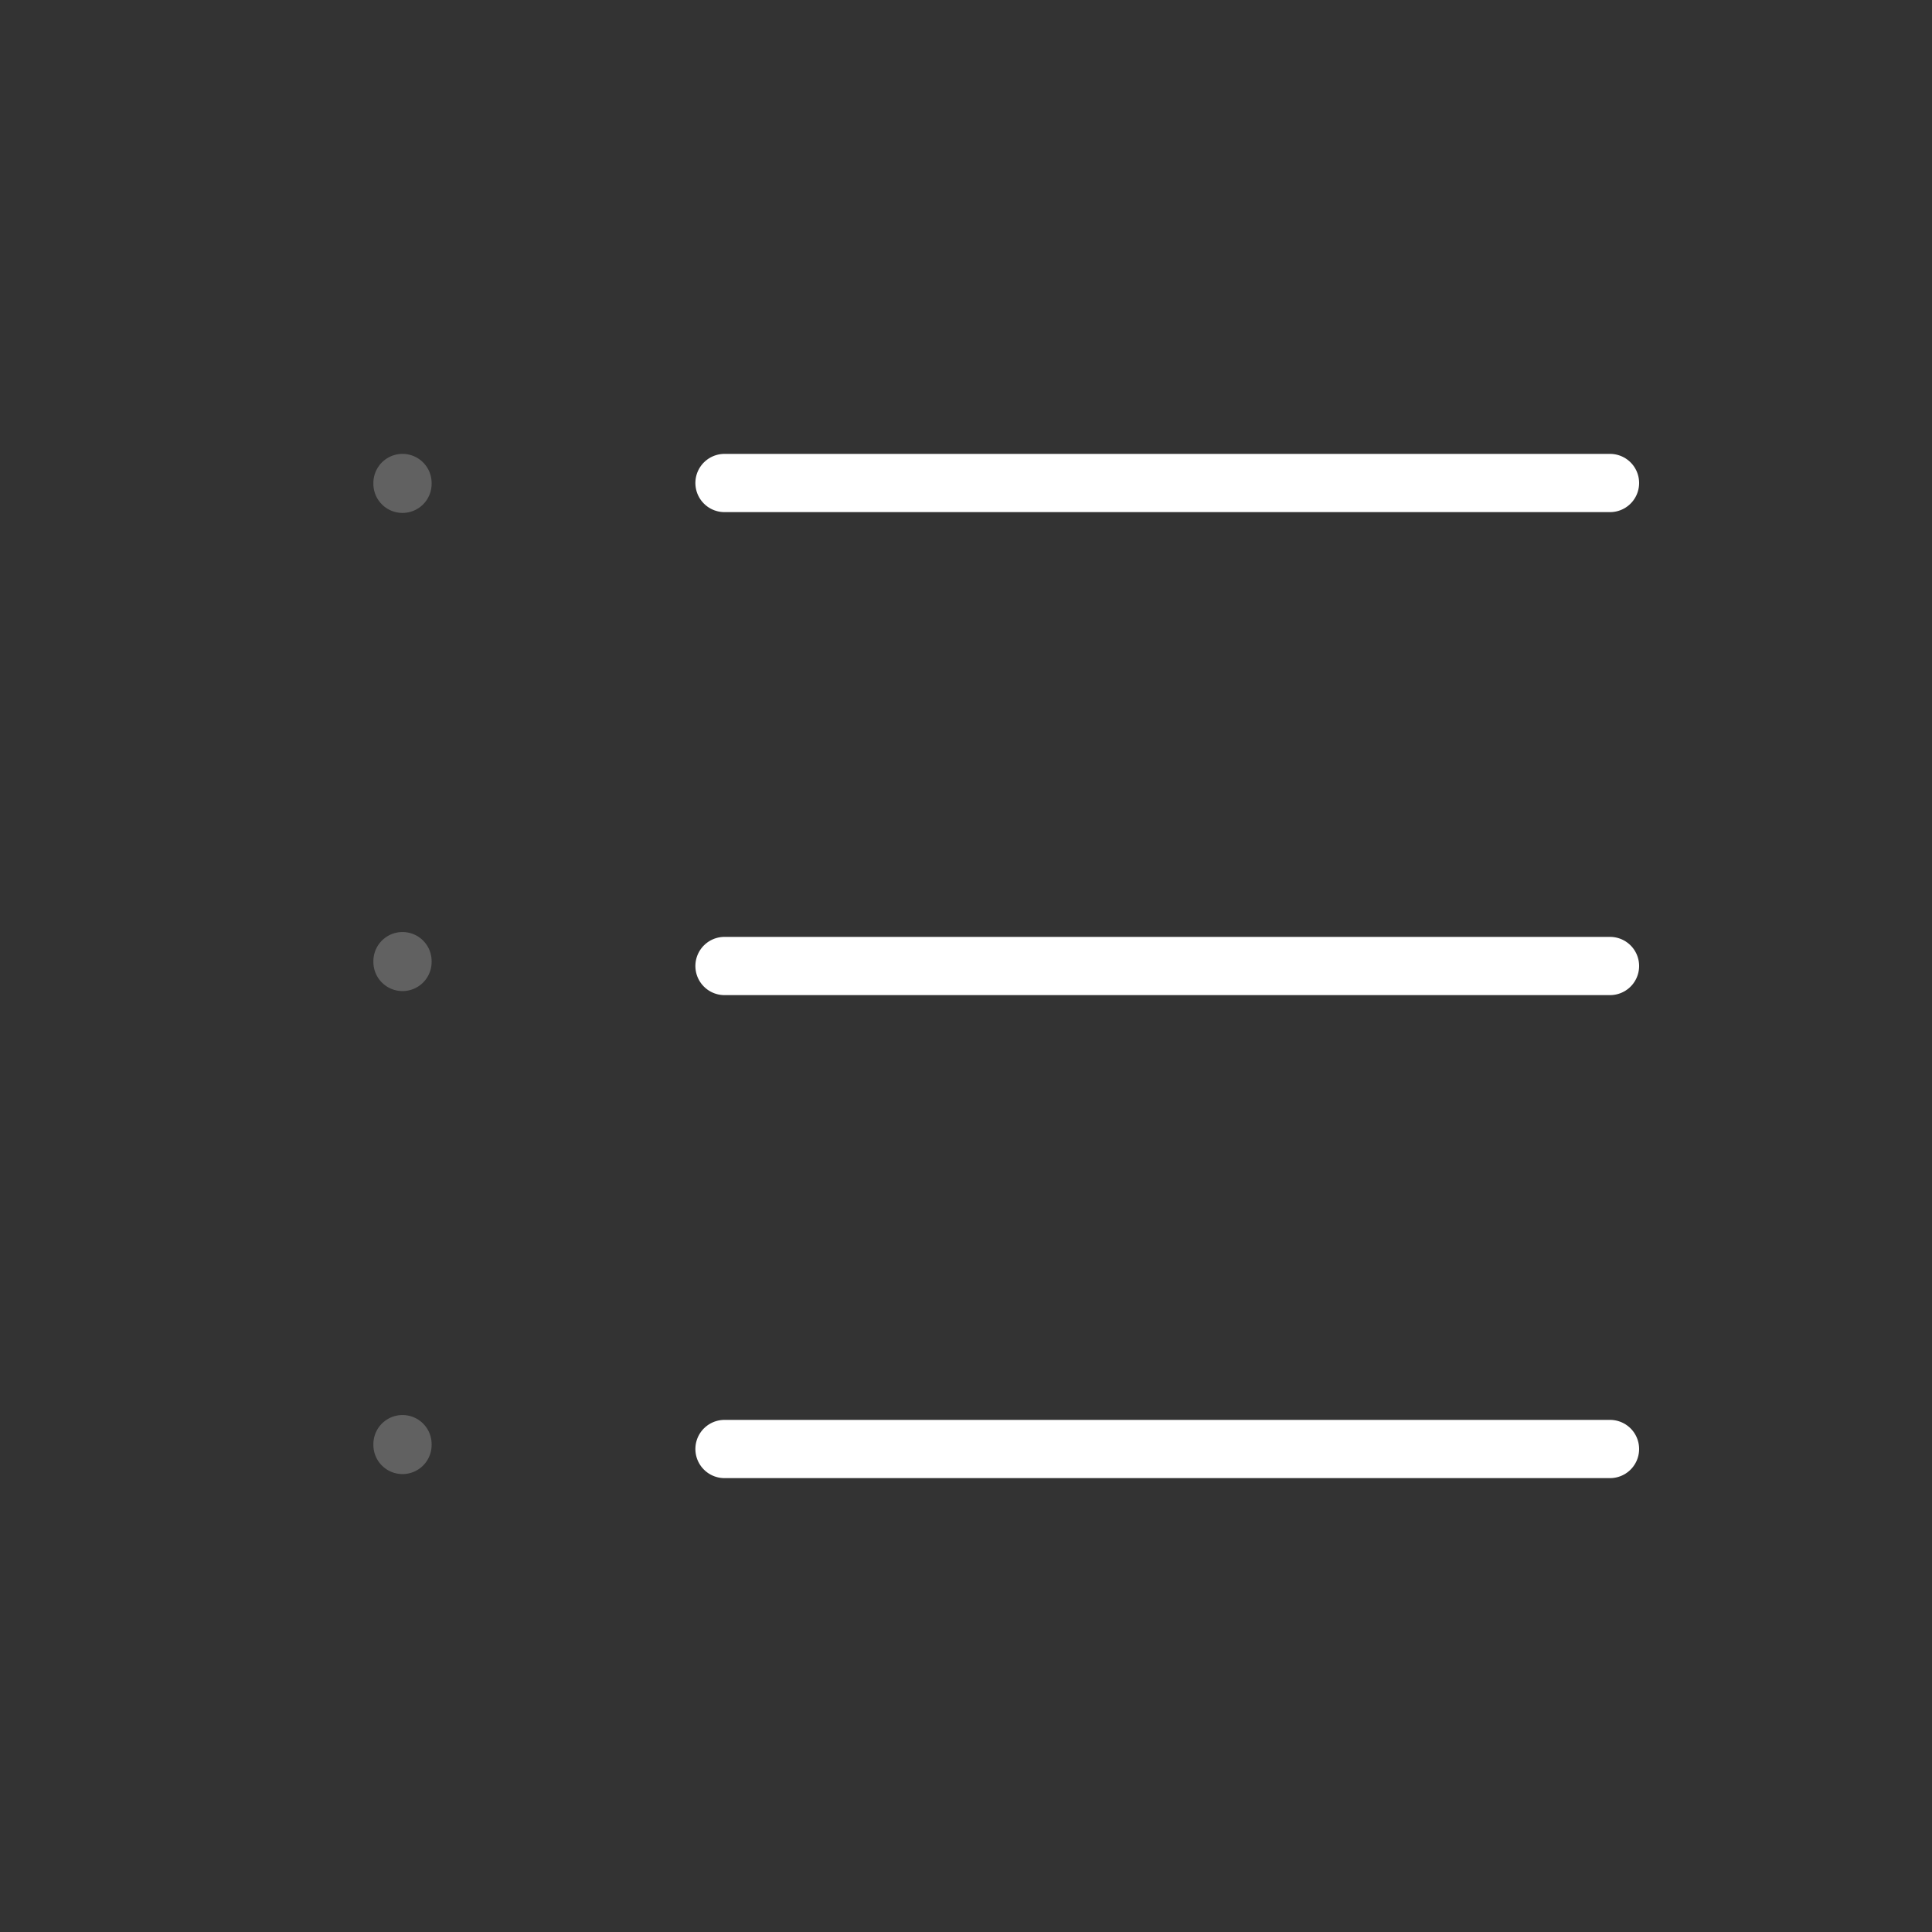 <svg width="199" height="199" viewBox="0 0 199 199" fill="none" xmlns="http://www.w3.org/2000/svg">
<rect x="0" y="0" width="199" height="199" fill="#333333" stroke="none"/>
<path d="M74.625 49.75H165.833" stroke="white" stroke-width="6" stroke-linecap="round" stroke-linejoin="round"/>
<path d="M74.625 99.5H165.833" stroke="white" stroke-width="6" stroke-linecap="round" stroke-linejoin="round"/>
<path d="M74.625 149.25H165.833" stroke="white" stroke-width="6" stroke-linecap="round" stroke-linejoin="round"/>
<path d="M41.458 49.75V49.833" stroke="#616161" stroke-width="6" stroke-linecap="round" stroke-linejoin="round"/>
<path d="M41.458 99V99.083" stroke="#616161" stroke-width="6" stroke-linecap="round" stroke-linejoin="round"/>
<path d="M41.458 148.75V148.833" stroke="#616161" stroke-width="6" stroke-linecap="round" stroke-linejoin="round"/>
</svg>
